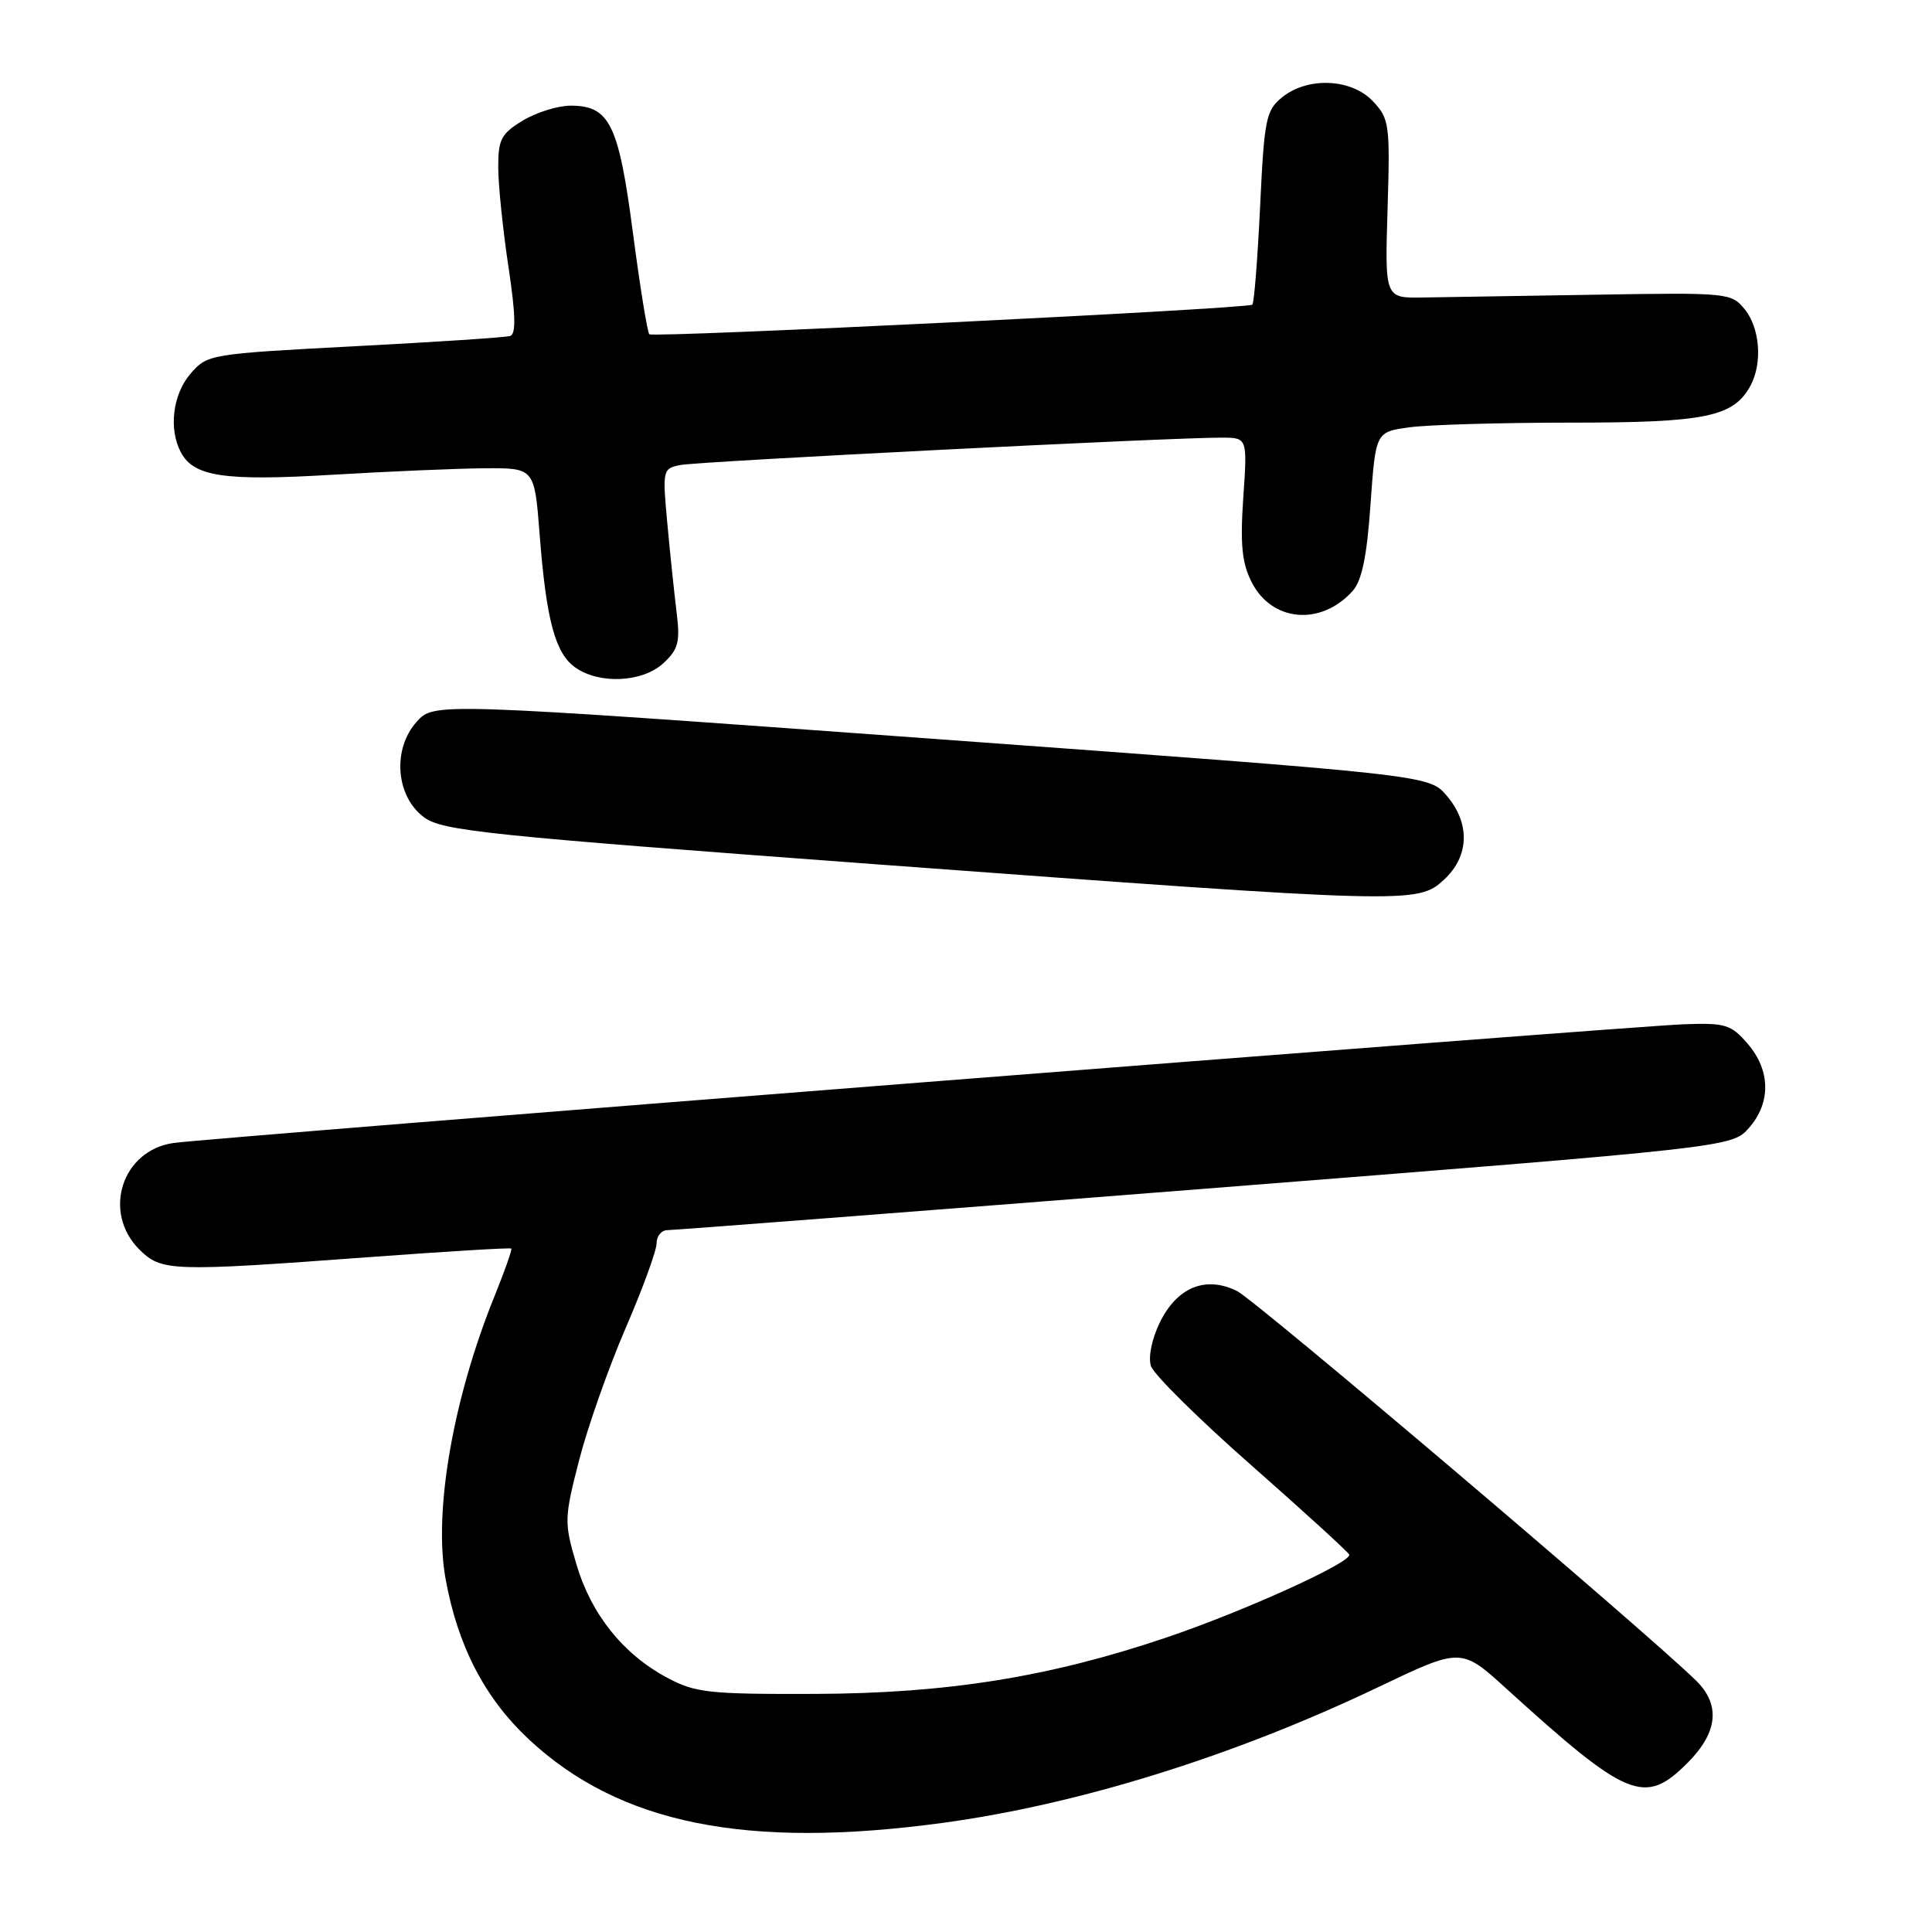 <?xml version="1.0" encoding="UTF-8" standalone="no"?>
<!DOCTYPE svg PUBLIC "-//W3C//DTD SVG 1.1//EN" "http://www.w3.org/Graphics/SVG/1.1/DTD/svg11.dtd" >
<svg xmlns="http://www.w3.org/2000/svg" xmlns:xlink="http://www.w3.org/1999/xlink" version="1.1" viewBox="0 0 256 256">
 <g >
 <path fill="currentColor"
d=" M 125.00 241.53 C 142.98 239.08 163.51 232.68 182.55 223.59 C 193.60 218.31 193.60 218.31 199.55 223.71 C 215.68 238.36 217.92 239.28 223.60 233.60 C 227.62 229.58 228.01 225.90 224.75 222.70 C 217.97 216.07 166.37 172.28 163.90 171.06 C 159.74 169.02 155.97 170.56 153.68 175.24 C 152.63 177.38 152.13 179.82 152.50 180.99 C 152.85 182.11 158.85 188.04 165.82 194.17 C 172.79 200.31 178.62 205.63 178.78 205.99 C 179.19 206.99 164.75 213.54 154.52 216.99 C 139.06 222.22 125.49 224.39 108.00 224.45 C 93.91 224.50 92.13 224.30 88.41 222.31 C 82.55 219.18 78.31 213.87 76.37 207.25 C 74.74 201.72 74.76 201.19 76.73 193.50 C 77.86 189.10 80.64 181.22 82.89 176.00 C 85.15 170.78 87.00 165.71 87.00 164.75 C 87.00 163.79 87.65 163.00 88.44 163.00 C 89.22 163.00 121.29 160.53 159.69 157.51 C 229.50 152.01 229.50 152.01 231.75 149.45 C 234.68 146.12 234.61 141.82 231.58 138.31 C 229.38 135.75 228.64 135.52 223.12 135.72 C 215.76 135.99 27.93 150.75 23.00 151.45 C 16.16 152.41 13.52 160.61 18.45 165.55 C 21.39 168.48 22.60 168.52 49.00 166.57 C 59.17 165.82 67.61 165.31 67.75 165.44 C 67.88 165.56 66.90 168.35 65.57 171.64 C 60.03 185.28 57.42 200.28 59.04 209.20 C 60.65 218.10 64.23 225.00 70.04 230.44 C 82.06 241.68 98.91 245.08 125.00 241.53 Z  M 191.35 116.55 C 194.71 113.44 194.83 109.08 191.67 105.40 C 189.34 102.69 189.34 102.69 123.42 97.88 C 57.50 93.08 57.50 93.08 55.20 95.65 C 51.96 99.28 52.44 105.51 56.18 108.29 C 58.60 110.09 64.36 110.69 116.18 114.53 C 187.05 119.77 187.85 119.79 191.35 116.55 Z  M 87.92 87.86 C 89.89 86.03 90.14 85.05 89.65 81.11 C 89.34 78.57 88.78 73.26 88.42 69.30 C 87.77 62.29 87.81 62.09 90.13 61.62 C 92.47 61.14 155.33 57.96 161.89 57.99 C 165.29 58.00 165.29 58.00 164.74 65.94 C 164.32 72.16 164.56 74.59 165.85 77.14 C 168.52 82.41 175.02 82.98 179.22 78.32 C 180.45 76.95 181.12 73.76 181.60 66.83 C 182.28 57.23 182.28 57.23 186.78 56.62 C 189.25 56.28 198.89 56.00 208.19 56.00 C 226.06 56.00 229.73 55.24 231.97 51.06 C 233.55 48.10 233.20 43.46 231.19 40.99 C 229.42 38.80 228.97 38.76 211.44 39.05 C 201.57 39.21 191.25 39.38 188.50 39.42 C 183.50 39.50 183.50 39.50 183.86 27.68 C 184.20 16.50 184.10 15.73 181.93 13.43 C 179.09 10.40 173.29 10.14 169.89 12.89 C 167.75 14.62 167.52 15.75 166.97 27.37 C 166.64 34.29 166.18 40.14 165.94 40.37 C 165.36 40.91 86.63 44.78 86.04 44.29 C 85.79 44.09 84.81 38.05 83.87 30.88 C 81.98 16.44 80.78 14.00 75.60 14.00 C 73.89 14.01 71.04 14.90 69.25 15.99 C 66.39 17.73 66.00 18.49 66.02 22.24 C 66.03 24.58 66.64 30.48 67.37 35.34 C 68.33 41.68 68.39 44.27 67.60 44.52 C 67.00 44.71 57.73 45.32 47.00 45.88 C 27.80 46.89 27.47 46.94 25.25 49.51 C 22.88 52.25 22.32 56.86 23.98 59.96 C 25.69 63.16 29.76 63.76 44.00 62.91 C 51.42 62.47 60.50 62.08 64.16 62.05 C 70.82 62.00 70.82 62.00 71.50 70.75 C 72.38 82.16 73.56 86.58 76.25 88.46 C 79.46 90.71 85.18 90.42 87.92 87.86 Z "/>
</g>
</svg>